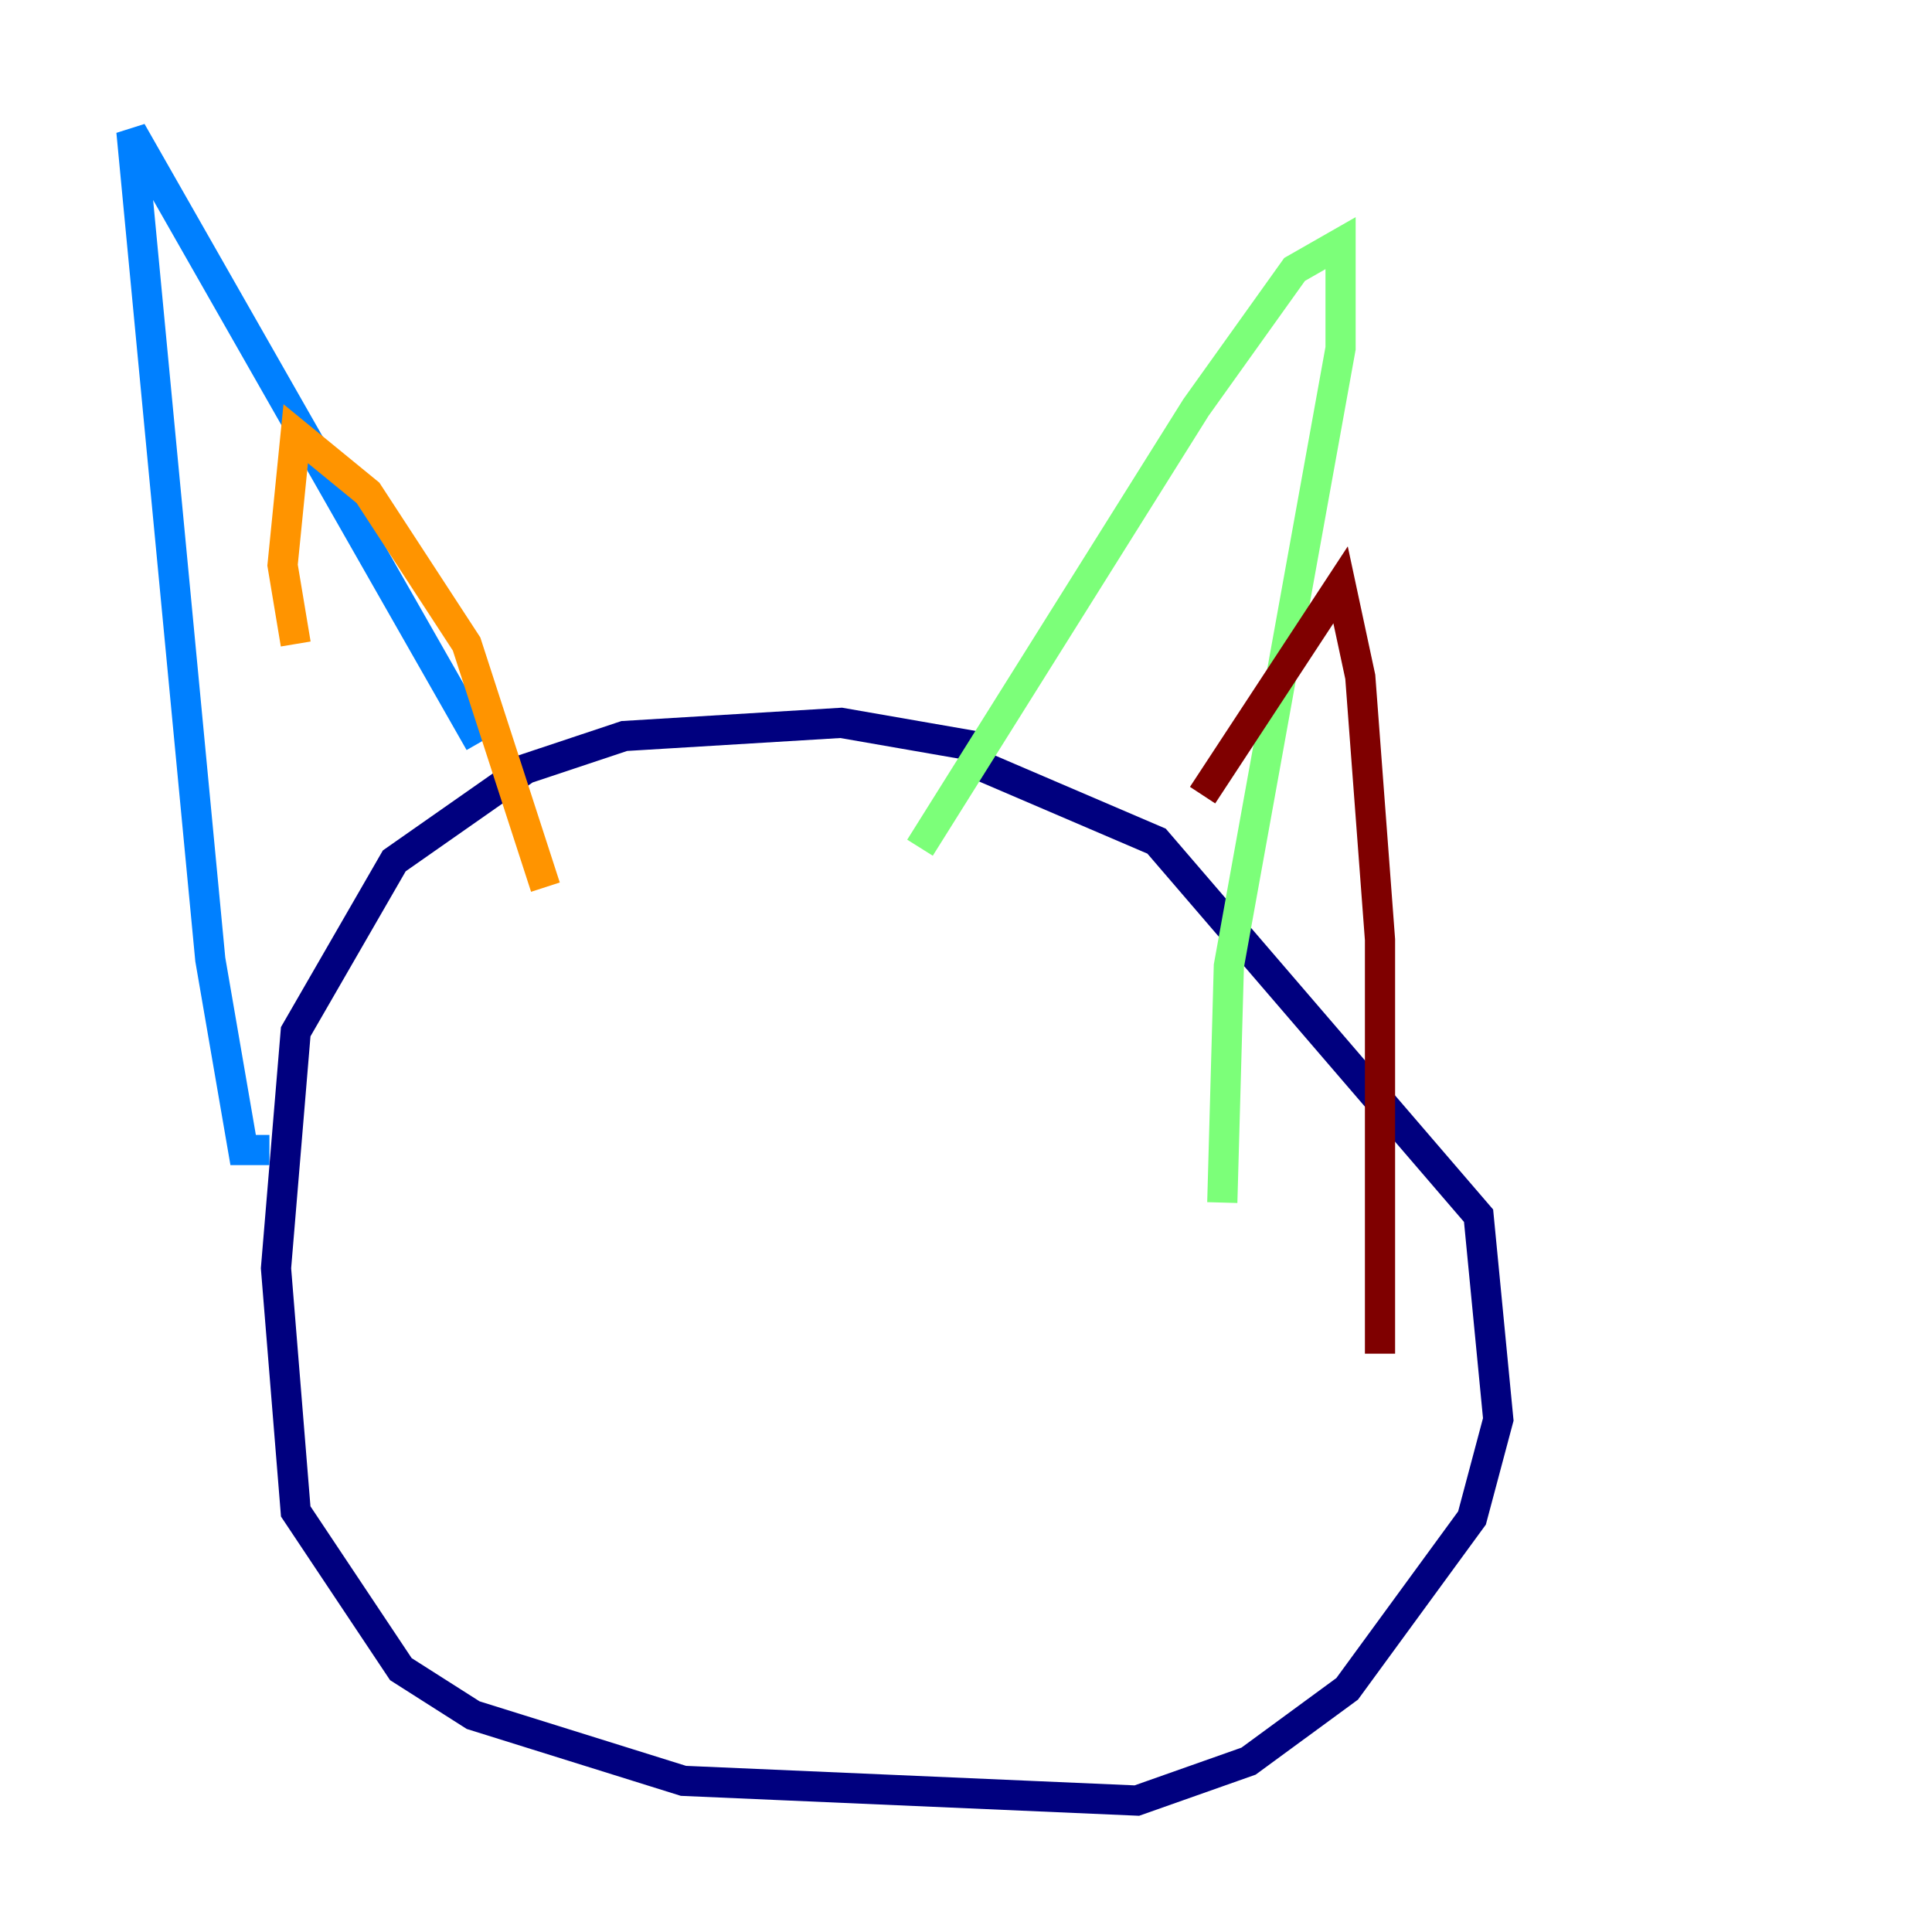 <?xml version="1.0" encoding="utf-8" ?>
<svg baseProfile="tiny" height="128" version="1.2" viewBox="0,0,128,128" width="128" xmlns="http://www.w3.org/2000/svg" xmlns:ev="http://www.w3.org/2001/xml-events" xmlns:xlink="http://www.w3.org/1999/xlink"><defs /><polyline fill="none" points="65.742,49.633 55.728,47.891 41.361,48.762 34.83,50.939 26.122,57.034 19.592,68.354 18.286,84.027 19.592,100.136 26.558,110.585 31.347,113.633 45.279,117.986 75.32,119.293 82.721,116.68 89.252,111.891 97.524,100.571 99.265,94.041 97.959,80.544 76.626,55.728 64.435,50.503" stroke="#00007f" stroke-width="2" /><polyline fill="none" points="31.782,49.197 8.707,8.707 13.932,63.565 16.109,76.191 17.85,76.191" stroke="#0080ff" stroke-width="2" /><polyline fill="none" points="60.952,56.163 79.238,26.993 85.769,17.85 88.816,16.109 88.816,23.075 81.415,64.0 80.98,79.674" stroke="#7cff79" stroke-width="2" /><polyline fill="none" points="19.592,42.667 18.721,37.442 19.592,28.735 24.381,32.653 30.912,42.667 36.136,58.776" stroke="#ff9400" stroke-width="2" /><polyline fill="none" points="79.674,52.68 88.816,38.748 90.122,44.843 91.429,62.258 91.429,89.687" stroke="#7f0000" stroke-width="2" /></svg>